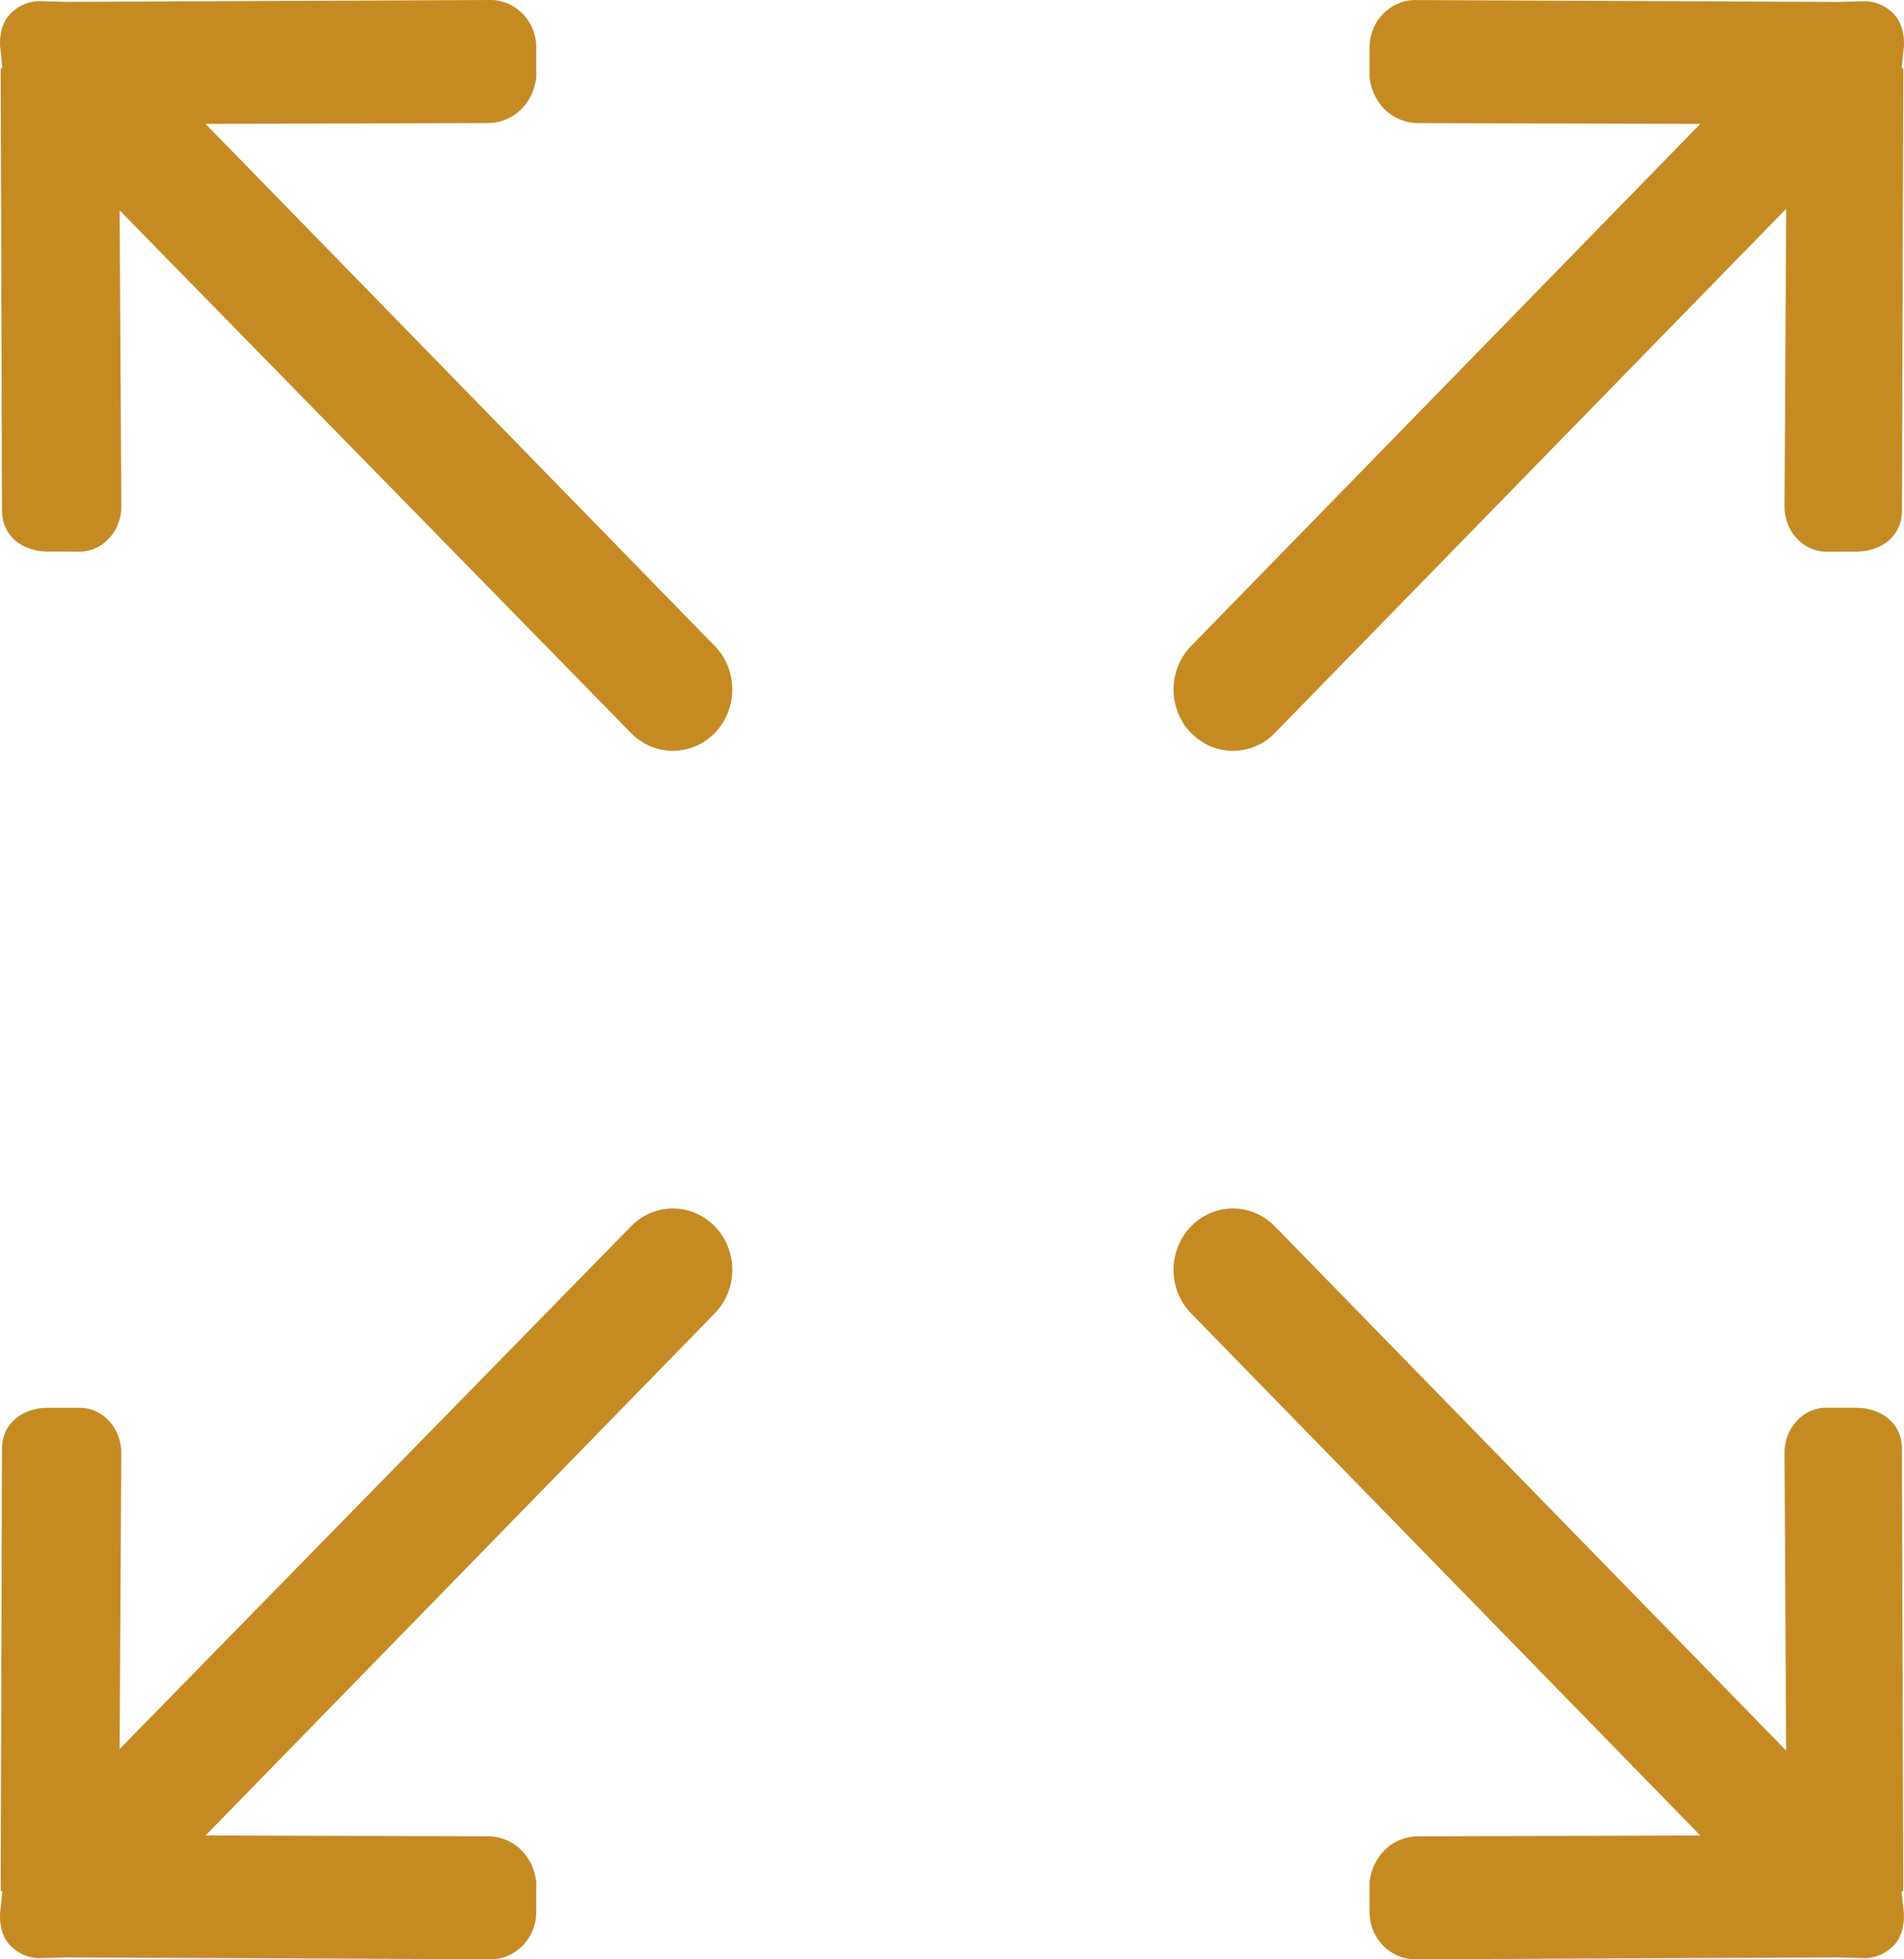 <svg width="35" height="36" viewBox="0 0 35 36" fill="none" xmlns="http://www.w3.org/2000/svg">
<path d="M23.437 22.535L32.834 32.165L32.804 26.706C32.794 26.251 33.144 25.855 33.586 25.865L34.147 25.866C34.588 25.877 34.954 26.148 34.963 26.603L34.986 34.735C34.986 34.743 34.956 34.749 34.956 34.757L34.999 35.169C35.004 35.398 34.952 35.602 34.809 35.748C34.667 35.895 34.469 35.984 34.249 35.978L33.849 35.968C33.842 35.968 33.836 35.966 33.828 35.965L25.993 36C25.552 35.99 25.186 35.614 25.176 35.158L25.175 34.58C25.242 34.043 25.651 33.73 26.093 33.74L31.256 33.725L21.892 24.128C21.466 23.688 21.466 22.975 21.892 22.535C22.319 22.095 23.011 22.095 23.437 22.535ZM11.597 13.465L2.199 3.865L2.23 9.294C2.24 9.749 1.889 10.145 1.448 10.135L0.853 10.134C0.411 10.123 0.046 9.853 0.036 9.397L0.013 1.265C0.013 1.257 0.043 1.252 0.043 1.243L0 0.831C-0.005 0.603 0.047 0.398 0.191 0.253C0.332 0.105 0.531 0.016 0.75 0.022L1.15 0.032C1.158 0.032 1.163 0.035 1.172 0.035L9.041 0C9.482 0.011 9.847 0.388 9.858 0.843L9.859 1.421C9.792 1.957 9.382 2.272 8.941 2.261L3.778 2.276L13.141 11.872C13.568 12.312 13.568 13.025 13.141 13.465C12.714 13.905 12.023 13.905 11.597 13.465H11.597ZM34.987 1.265L34.964 9.397C34.954 9.853 34.589 10.123 34.147 10.135L33.587 10.136C33.145 10.146 32.795 9.75 32.804 9.294L32.835 3.835L23.437 13.465C23.011 13.905 22.319 13.905 21.892 13.465C21.466 13.025 21.466 12.312 21.892 11.873L31.256 2.276L26.093 2.262C25.651 2.272 25.242 1.957 25.175 1.422L25.176 0.843C25.187 0.388 25.552 0.011 25.993 0.001L33.828 0.036C33.836 0.036 33.842 0.033 33.85 0.033L34.249 0.023C34.469 0.017 34.668 0.106 34.809 0.254C34.952 0.399 35.004 0.603 35 0.832L34.957 1.243C34.957 1.252 34.987 1.257 34.987 1.265L34.987 1.265ZM3.778 33.725L8.942 33.739C9.383 33.728 9.792 34.043 9.859 34.579L9.858 35.157C9.847 35.613 9.482 35.99 9.042 35.999L1.172 35.965C1.163 35.966 1.158 35.969 1.15 35.969L0.75 35.978C0.531 35.984 0.331 35.895 0.191 35.748C0.047 35.602 -0.005 35.398 0 35.169L0.043 34.757C0.043 34.749 0.013 34.743 0.013 34.735L0.036 26.603C0.046 26.148 0.411 25.877 0.853 25.866L1.448 25.866C1.889 25.855 2.239 26.251 2.229 26.706L2.199 32.136L11.597 22.535C12.023 22.095 12.715 22.095 13.142 22.535C13.568 22.975 13.568 23.689 13.142 24.128L3.778 33.725Z" fill="#C68A23"/>
</svg>
